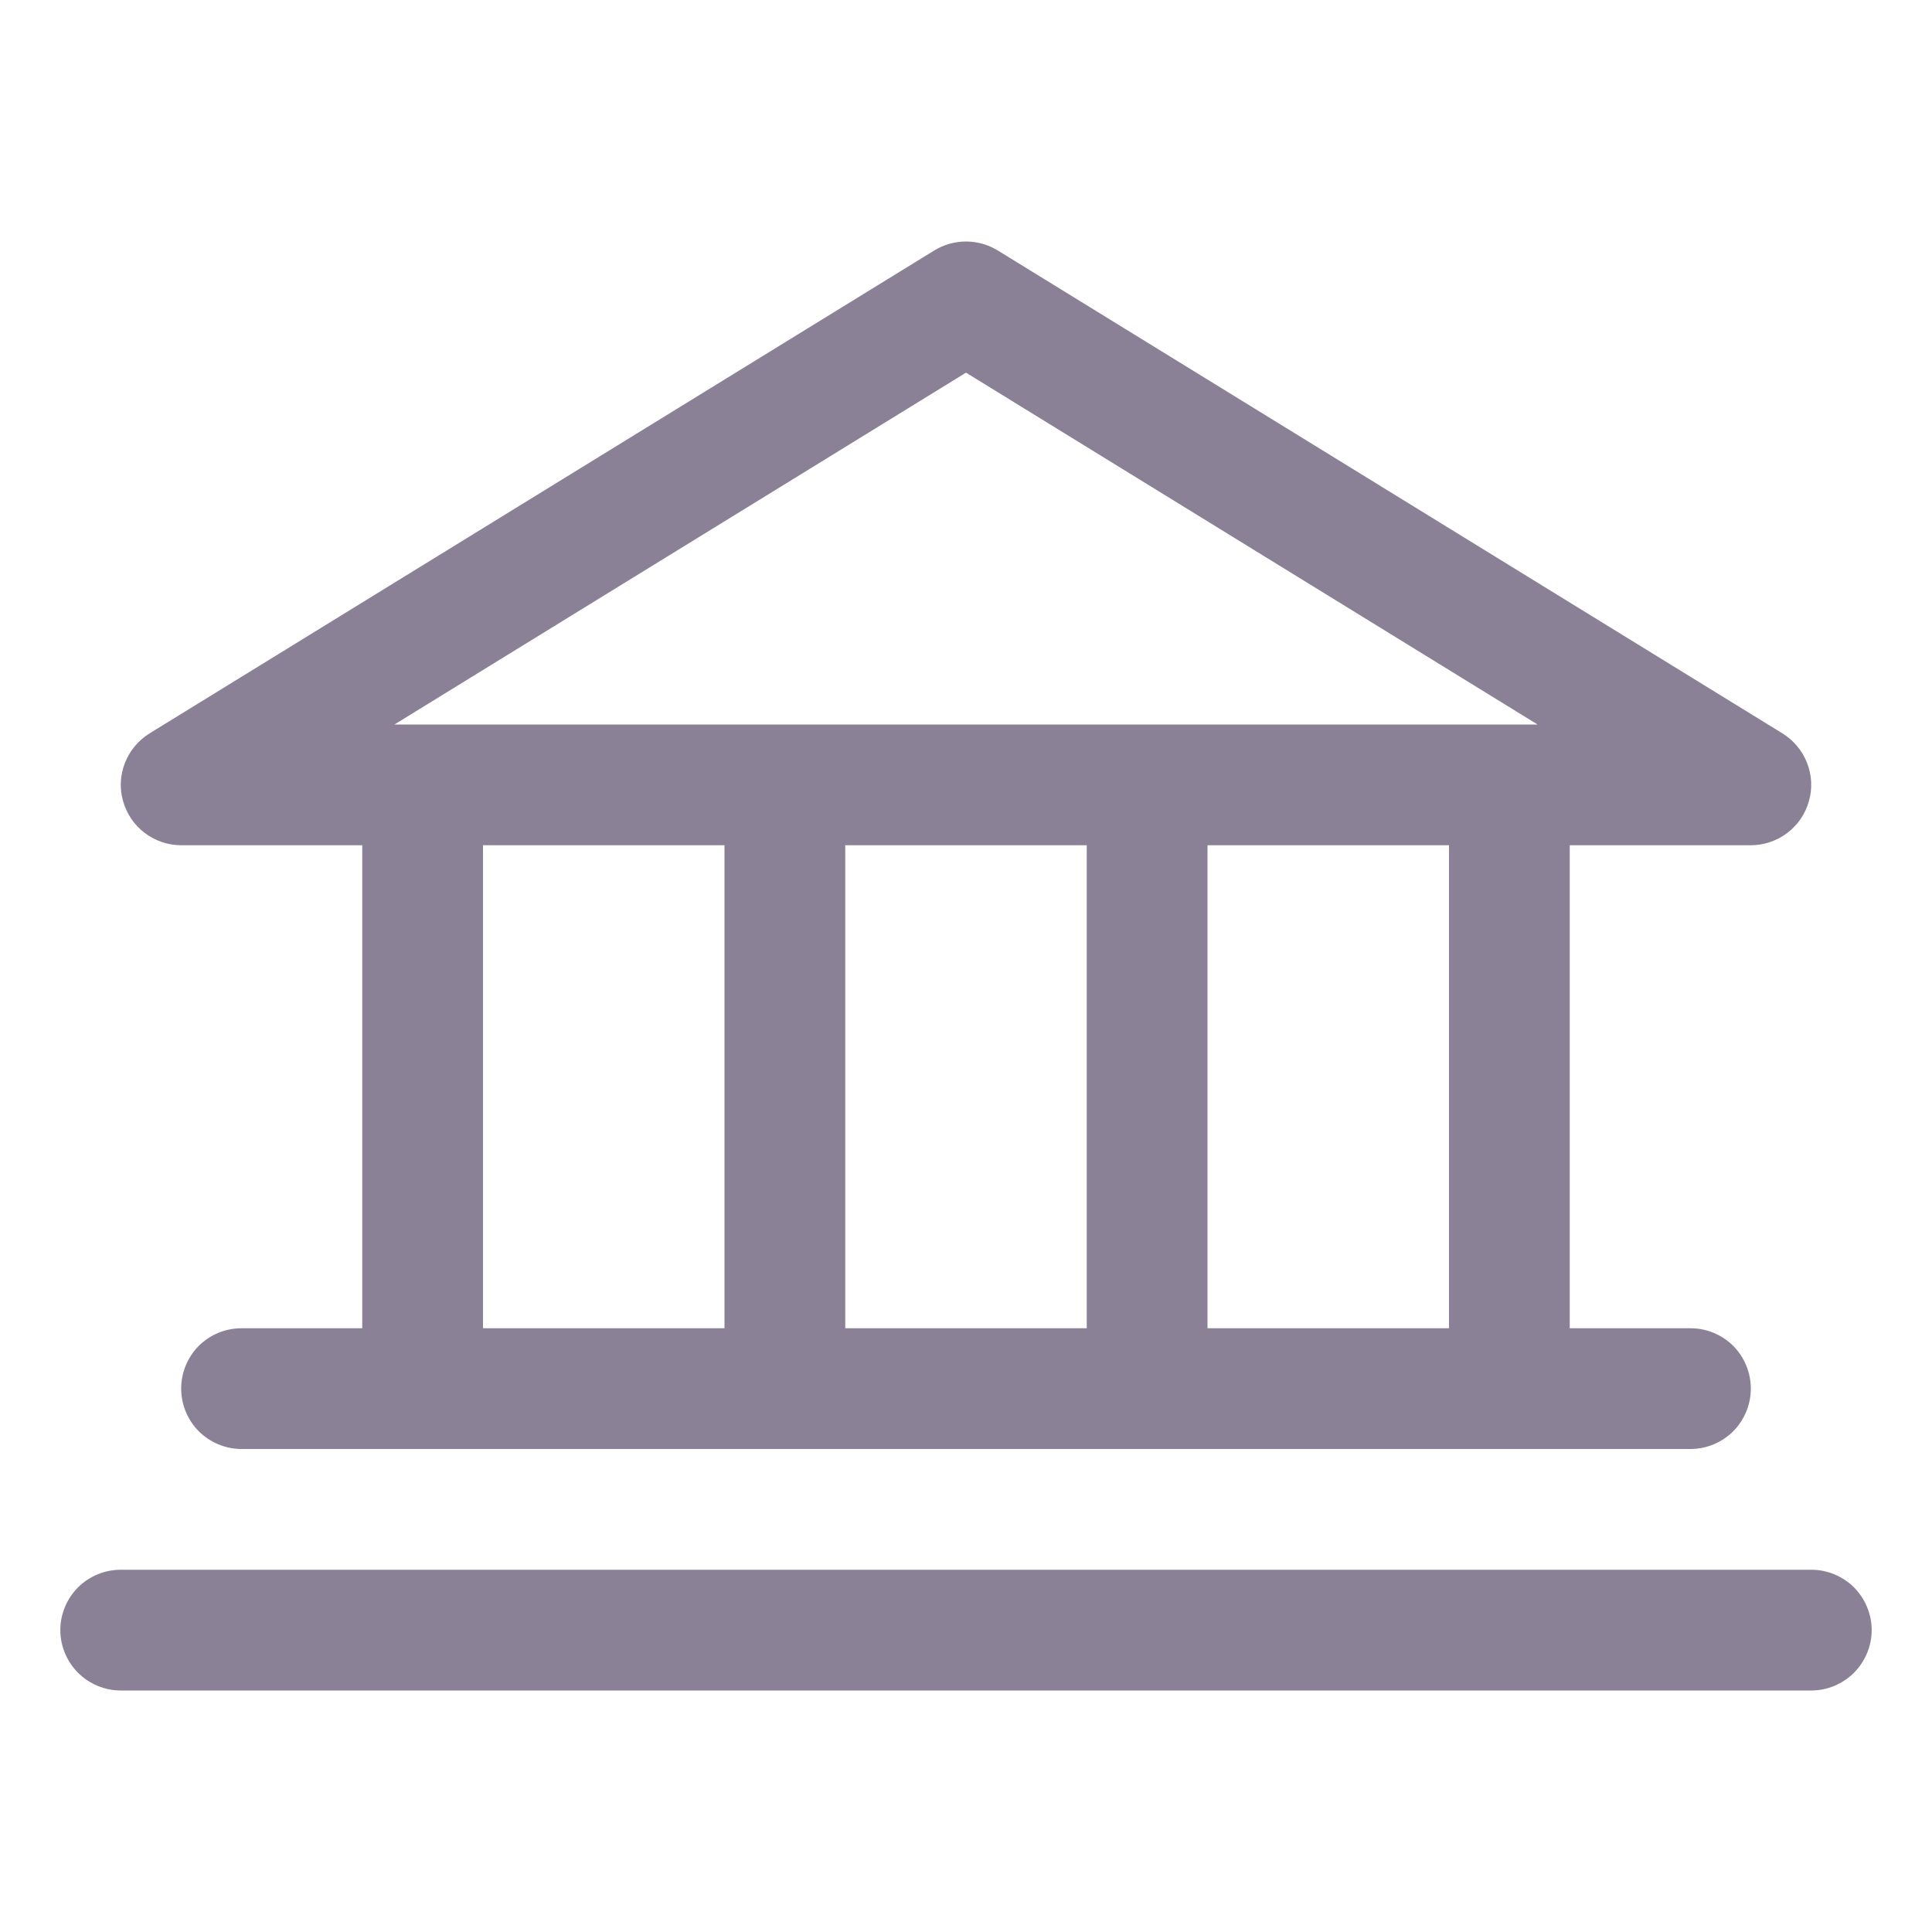 <svg width="18" height="18" viewBox="0 0 18 18" fill="none" xmlns="http://www.w3.org/2000/svg">
<path d="M1.688 7.875H3.375V12.375H2.25C2.101 12.375 1.958 12.434 1.852 12.539C1.747 12.645 1.688 12.788 1.688 12.937C1.688 13.086 1.747 13.229 1.852 13.335C1.958 13.44 2.101 13.5 2.25 13.5H15.75C15.899 13.5 16.042 13.44 16.148 13.335C16.253 13.229 16.312 13.086 16.312 12.937C16.312 12.788 16.253 12.645 16.148 12.539C16.042 12.434 15.899 12.375 15.75 12.375H14.625V7.875H16.312C16.435 7.875 16.554 7.834 16.651 7.761C16.749 7.687 16.82 7.583 16.853 7.465C16.887 7.348 16.881 7.222 16.836 7.108C16.792 6.994 16.711 6.898 16.607 6.833L9.295 2.333C9.206 2.279 9.104 2.25 9 2.25C8.896 2.25 8.794 2.279 8.705 2.333L1.393 6.833C1.289 6.898 1.208 6.994 1.164 7.108C1.119 7.222 1.113 7.348 1.147 7.465C1.18 7.583 1.251 7.687 1.349 7.761C1.446 7.834 1.565 7.875 1.688 7.875ZM4.5 7.875H6.75V12.375H4.5V7.875ZM10.125 7.875V12.375H7.875V7.875H10.125ZM13.5 12.375H11.25V7.875H13.5V12.375ZM9 3.472L14.325 6.75H3.675L9 3.472ZM17.438 15.187C17.438 15.336 17.378 15.479 17.273 15.585C17.167 15.69 17.024 15.75 16.875 15.75H1.125C0.976 15.75 0.833 15.69 0.727 15.585C0.622 15.479 0.562 15.336 0.562 15.187C0.562 15.038 0.622 14.895 0.727 14.789C0.833 14.684 0.976 14.625 1.125 14.625H16.875C17.024 14.625 17.167 14.684 17.273 14.789C17.378 14.895 17.438 15.038 17.438 15.187Z" fill="#19052F" fill-opacity="0.5"/>
</svg>
